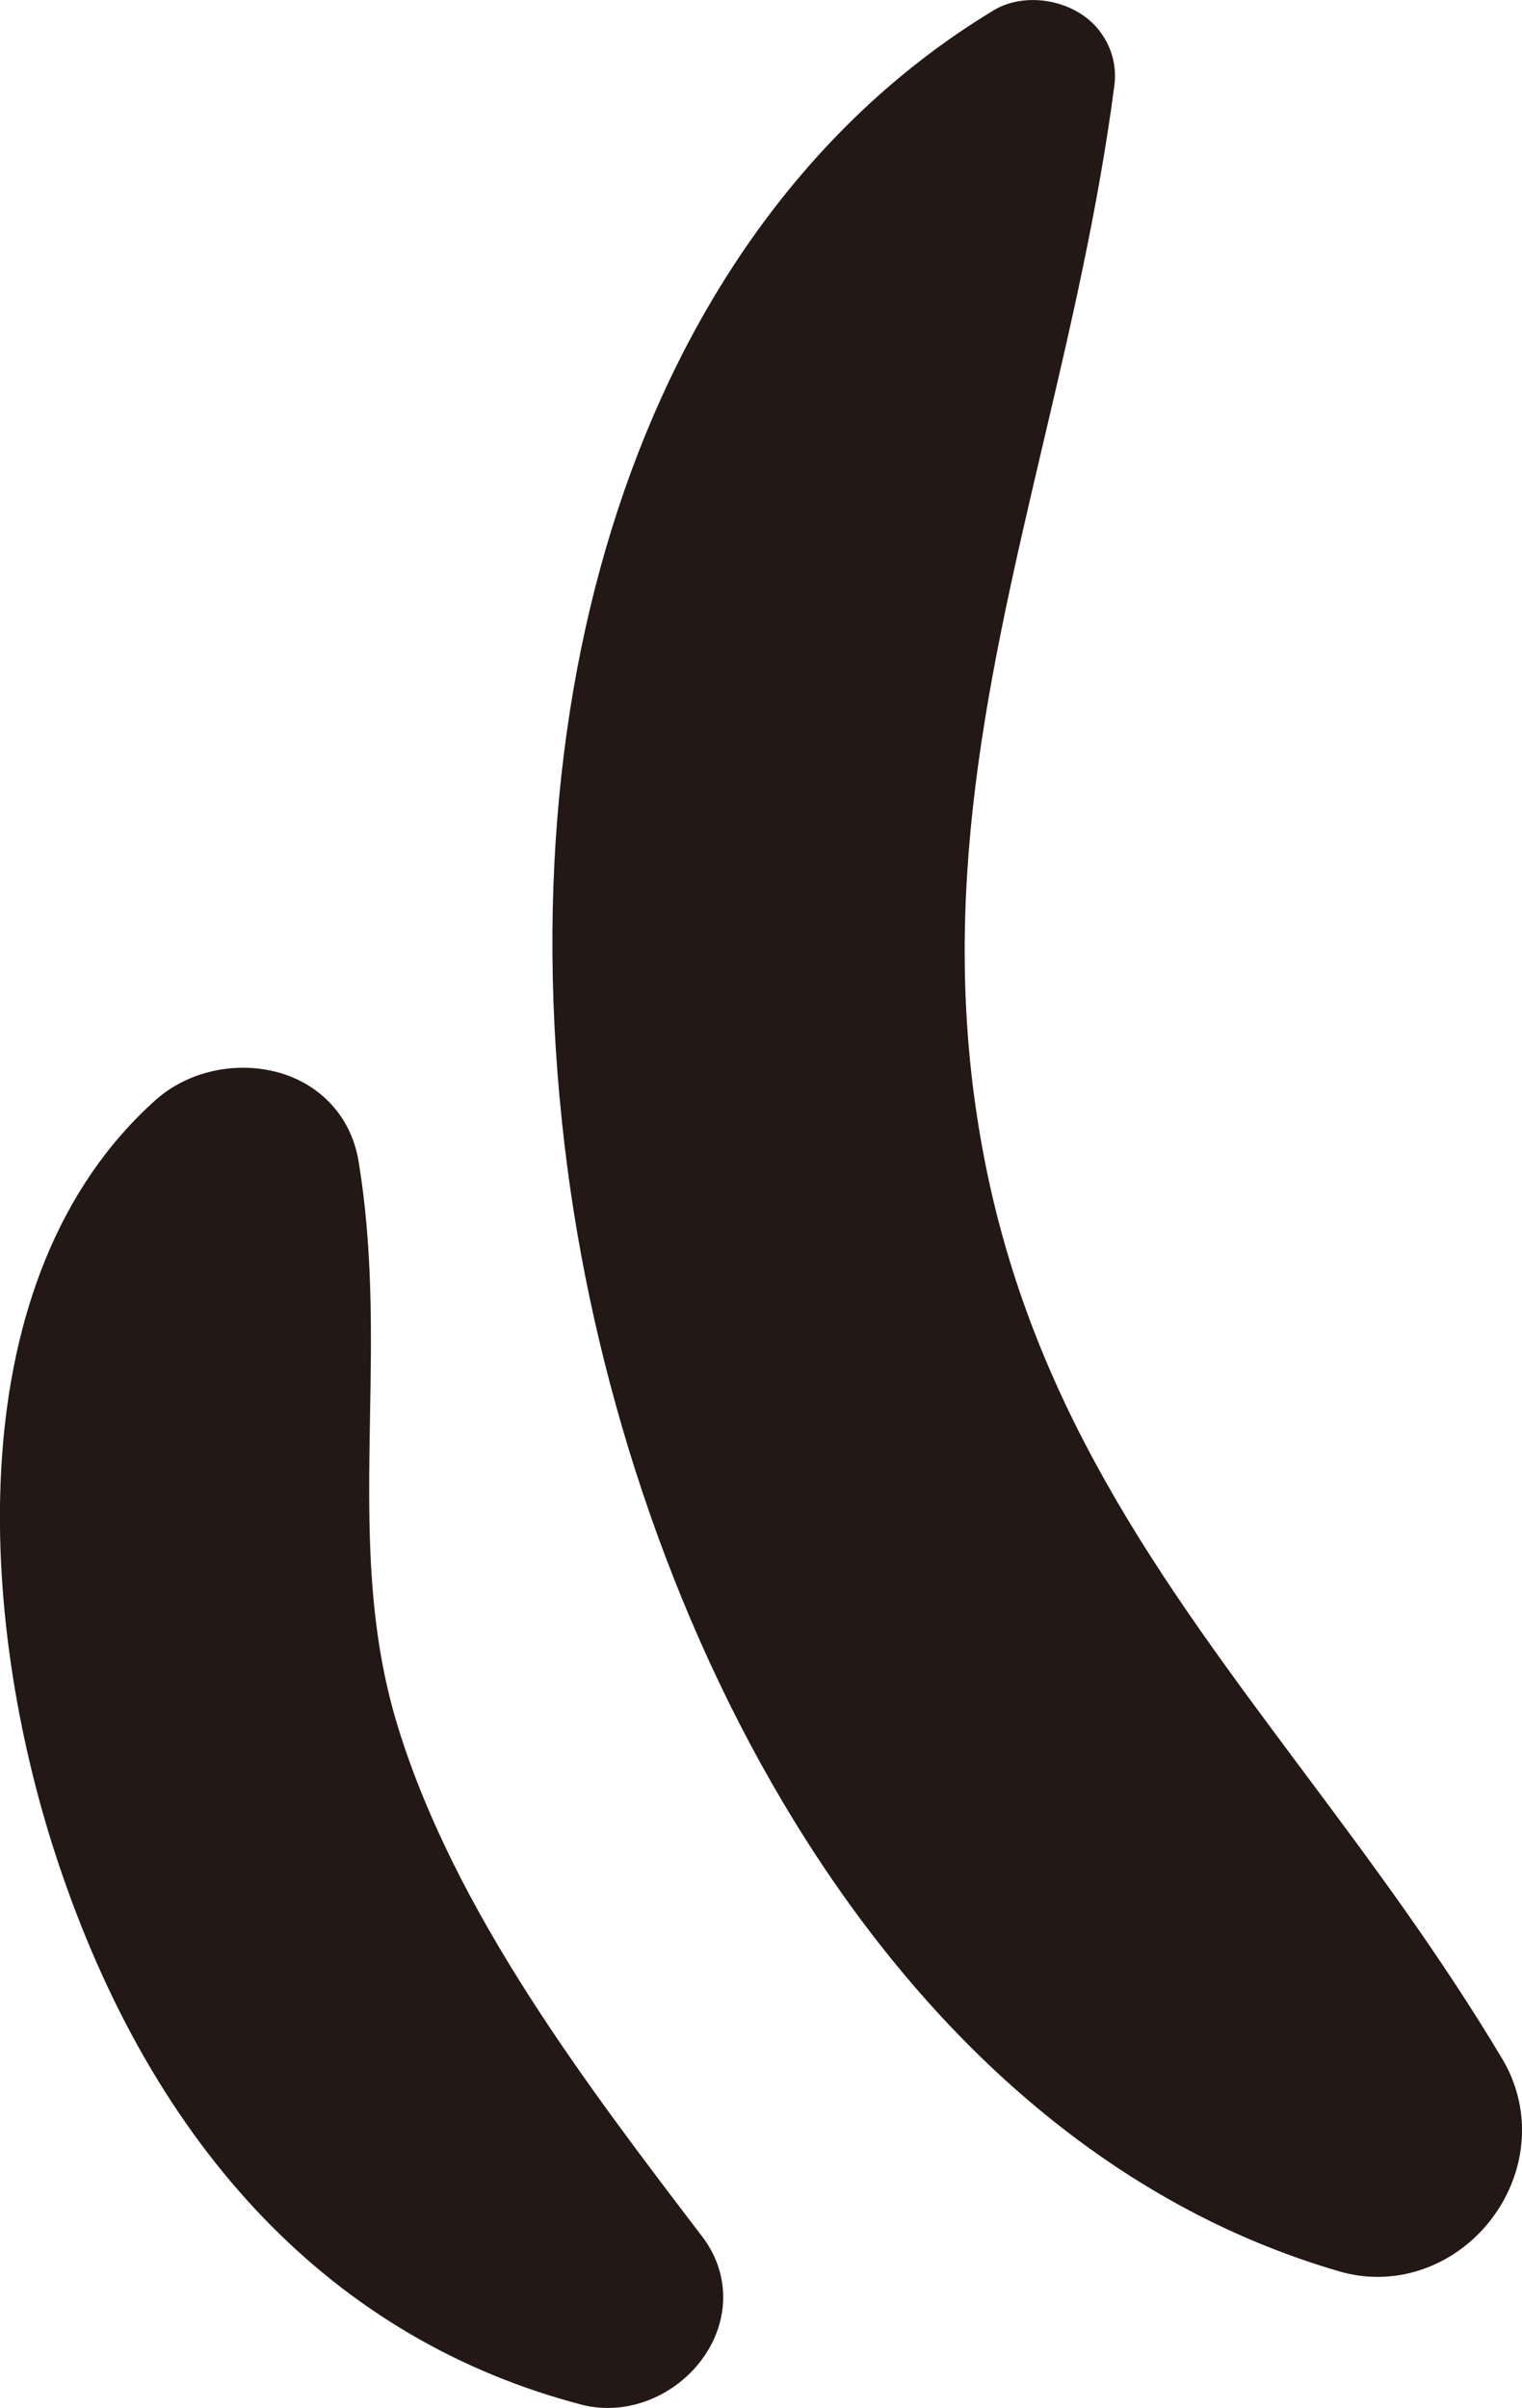 <svg version="1.1" id="图层_1" x="0px" y="0px" width="14.133px" height="22.358px" viewBox="0 0 14.133 22.358" enable-background="new 0 0 14.133 22.358" xml:space="preserve" xmlns="http://www.w3.org/2000/svg" xmlns:xlink="http://www.w3.org/1999/xlink" xmlns:xml="http://www.w3.org/XML/1998/namespace">
  <g>
    <path fill="#231815" d="M13.954,20.446c0.24-0.424,0.239-0.92-0.003-1.327c-0.585-0.979-1.232-1.846-1.858-2.684
		c-1.315-1.763-2.559-3.427-2.983-5.841c-0.405-2.296,0.072-4.328,0.577-6.48c0.25-1.063,0.508-2.161,0.66-3.313
		c0.027-0.2-0.031-0.395-0.165-0.548C9.952-0.009,9.51-0.078,9.225,0.097C6.158,1.951,4.642,6.069,5.269,10.845
		c0.555,4.225,2.985,9.029,7.165,10.244c0.118,0.035,0.239,0.052,0.359,0.052C13.265,21.141,13.709,20.874,13.954,20.446z" class="color c1"/>
    <path fill="#231815" d="M3.7,16.05c-0.297-0.953-0.281-1.899-0.264-2.902c0.014-0.767,0.027-1.56-0.107-2.37
		C3.242,10.261,2.81,9.914,2.255,9.914c-0.301,0-0.594,0.108-0.806,0.296c-1.853,1.654-1.654,4.83-0.921,7.048
		c0.898,2.722,2.586,4.475,4.879,5.071c0.077,0.02,0.158,0.029,0.239,0.029c0.398,0,0.788-0.244,0.969-0.609
		c0.161-0.326,0.127-0.691-0.092-0.979C5.451,19.364,4.234,17.769,3.7,16.05z" class="color c1"/>
  </g>
</svg>